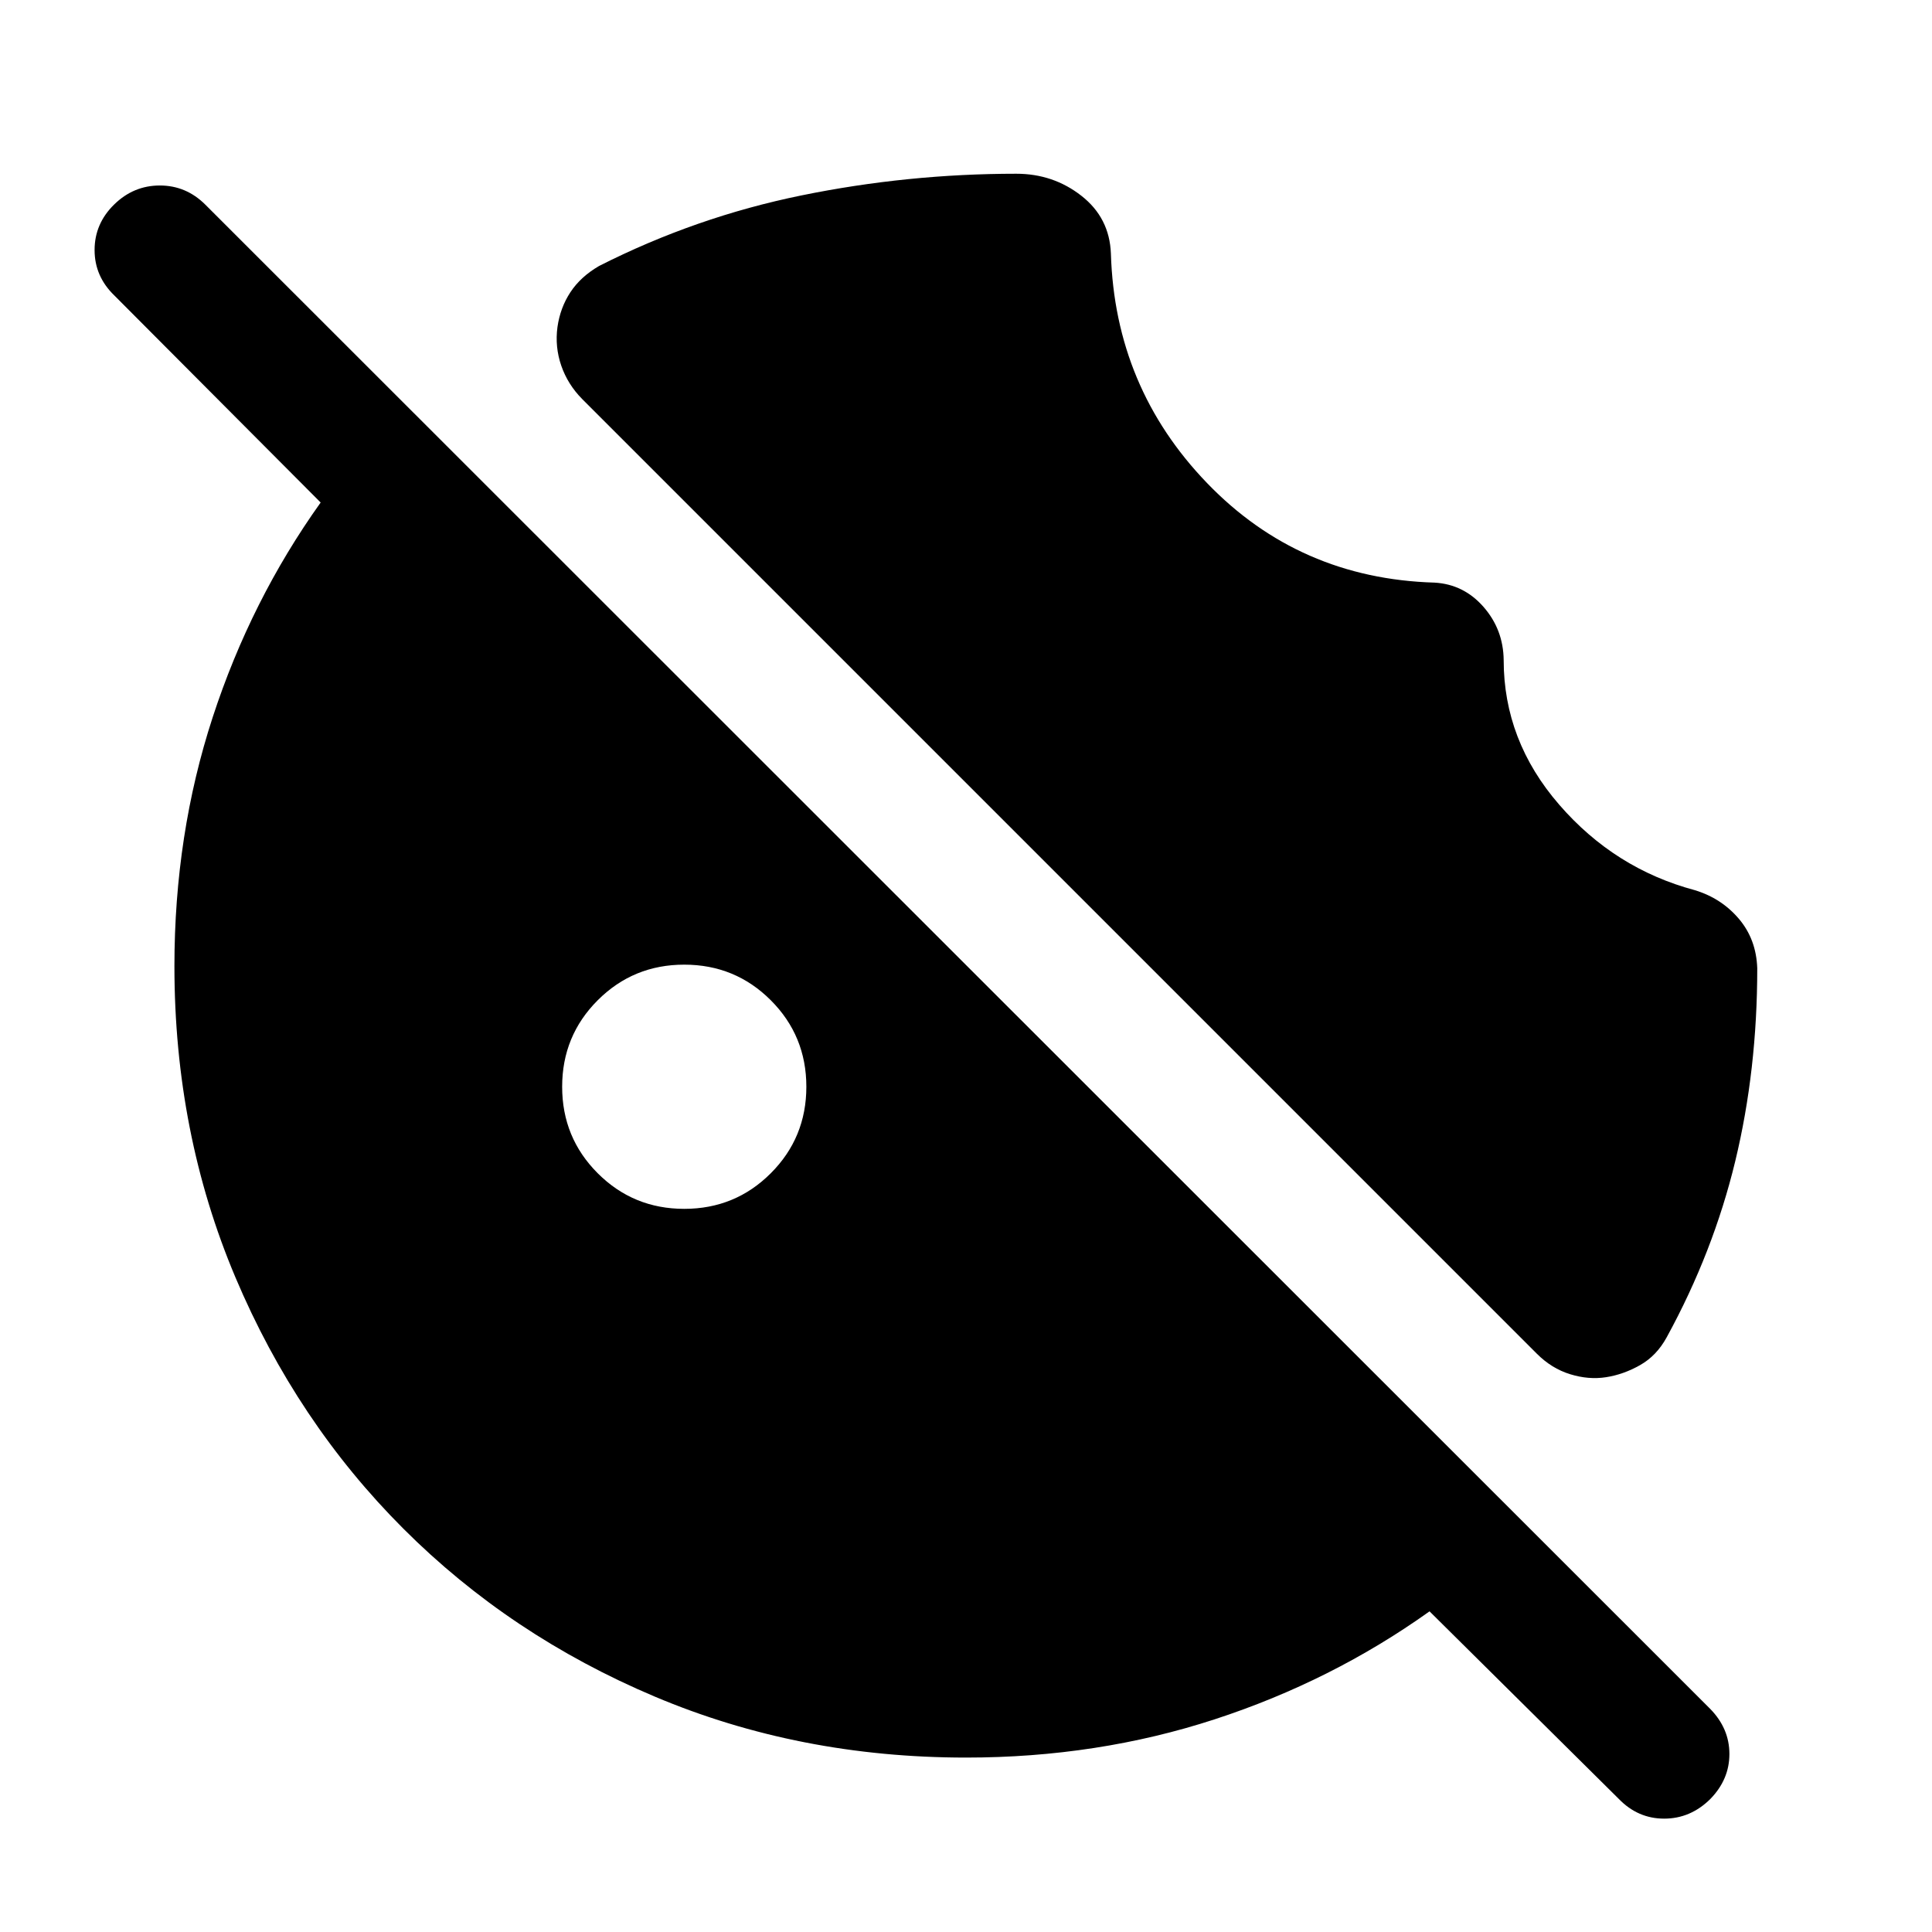 <svg xmlns="http://www.w3.org/2000/svg" height="40" viewBox="0 -960 960 960" width="40"><path d="M340-359.33q25.31 0 42.99-17.68 17.68-17.68 17.68-42.99 0-25.31-17.68-42.99-17.68-17.68-42.99-17.68-25.31 0-42.99 17.68-17.68 17.68-17.68 42.99 0 25.31 17.68 42.99 17.68 17.68 42.99 17.68ZM480-86.67q-82.94 0-154.72-30.33t-124.86-83.42Q147.33-253.5 117-325.25T86.67-479.91q0-65.42 19-123.65 19-58.22 53.66-106.74L56.83-813.17Q47-822.67 47-835.75q0-13.08 9.67-22.58 9.66-9.5 22.75-9.5 13.08 0 22.64 9.55l747.77 747.45q9.5 9.73 9.5 22.38 0 12.65-9.5 22.38-9.85 9.74-22.92 9.74-13.08 0-22.58-9.84l-94-93.16q-48.55 34.66-106.8 53.66T480-86.67ZM747.17-632q0 40 27.58 71.83 27.58 31.84 67.42 42.5 13.16 4 21.83 14.17 8.67 10.17 9.17 24.61 0 50.56-10.92 95.81t-34.08 87.58q-5 9.17-13.25 13.83-8.25 4.67-16.92 6-8.66 1.34-17.83-1.5-9.17-2.83-16.5-10.16L289.33-761.67q-7.22-7.29-10.44-16.63-3.22-9.35-1.89-19.2 1.37-9.62 6.44-17.31 5.06-7.69 14.23-13.02 48-24.34 100.66-35.09Q451-873.67 505-873.67q18.33 0 32.33 10.95 14 10.94 14.67 28.72 2 66.5 47.75 114t113.08 49.5q14.5.83 24.34 12.08 9.83 11.25 10 26.42Z"/></svg>